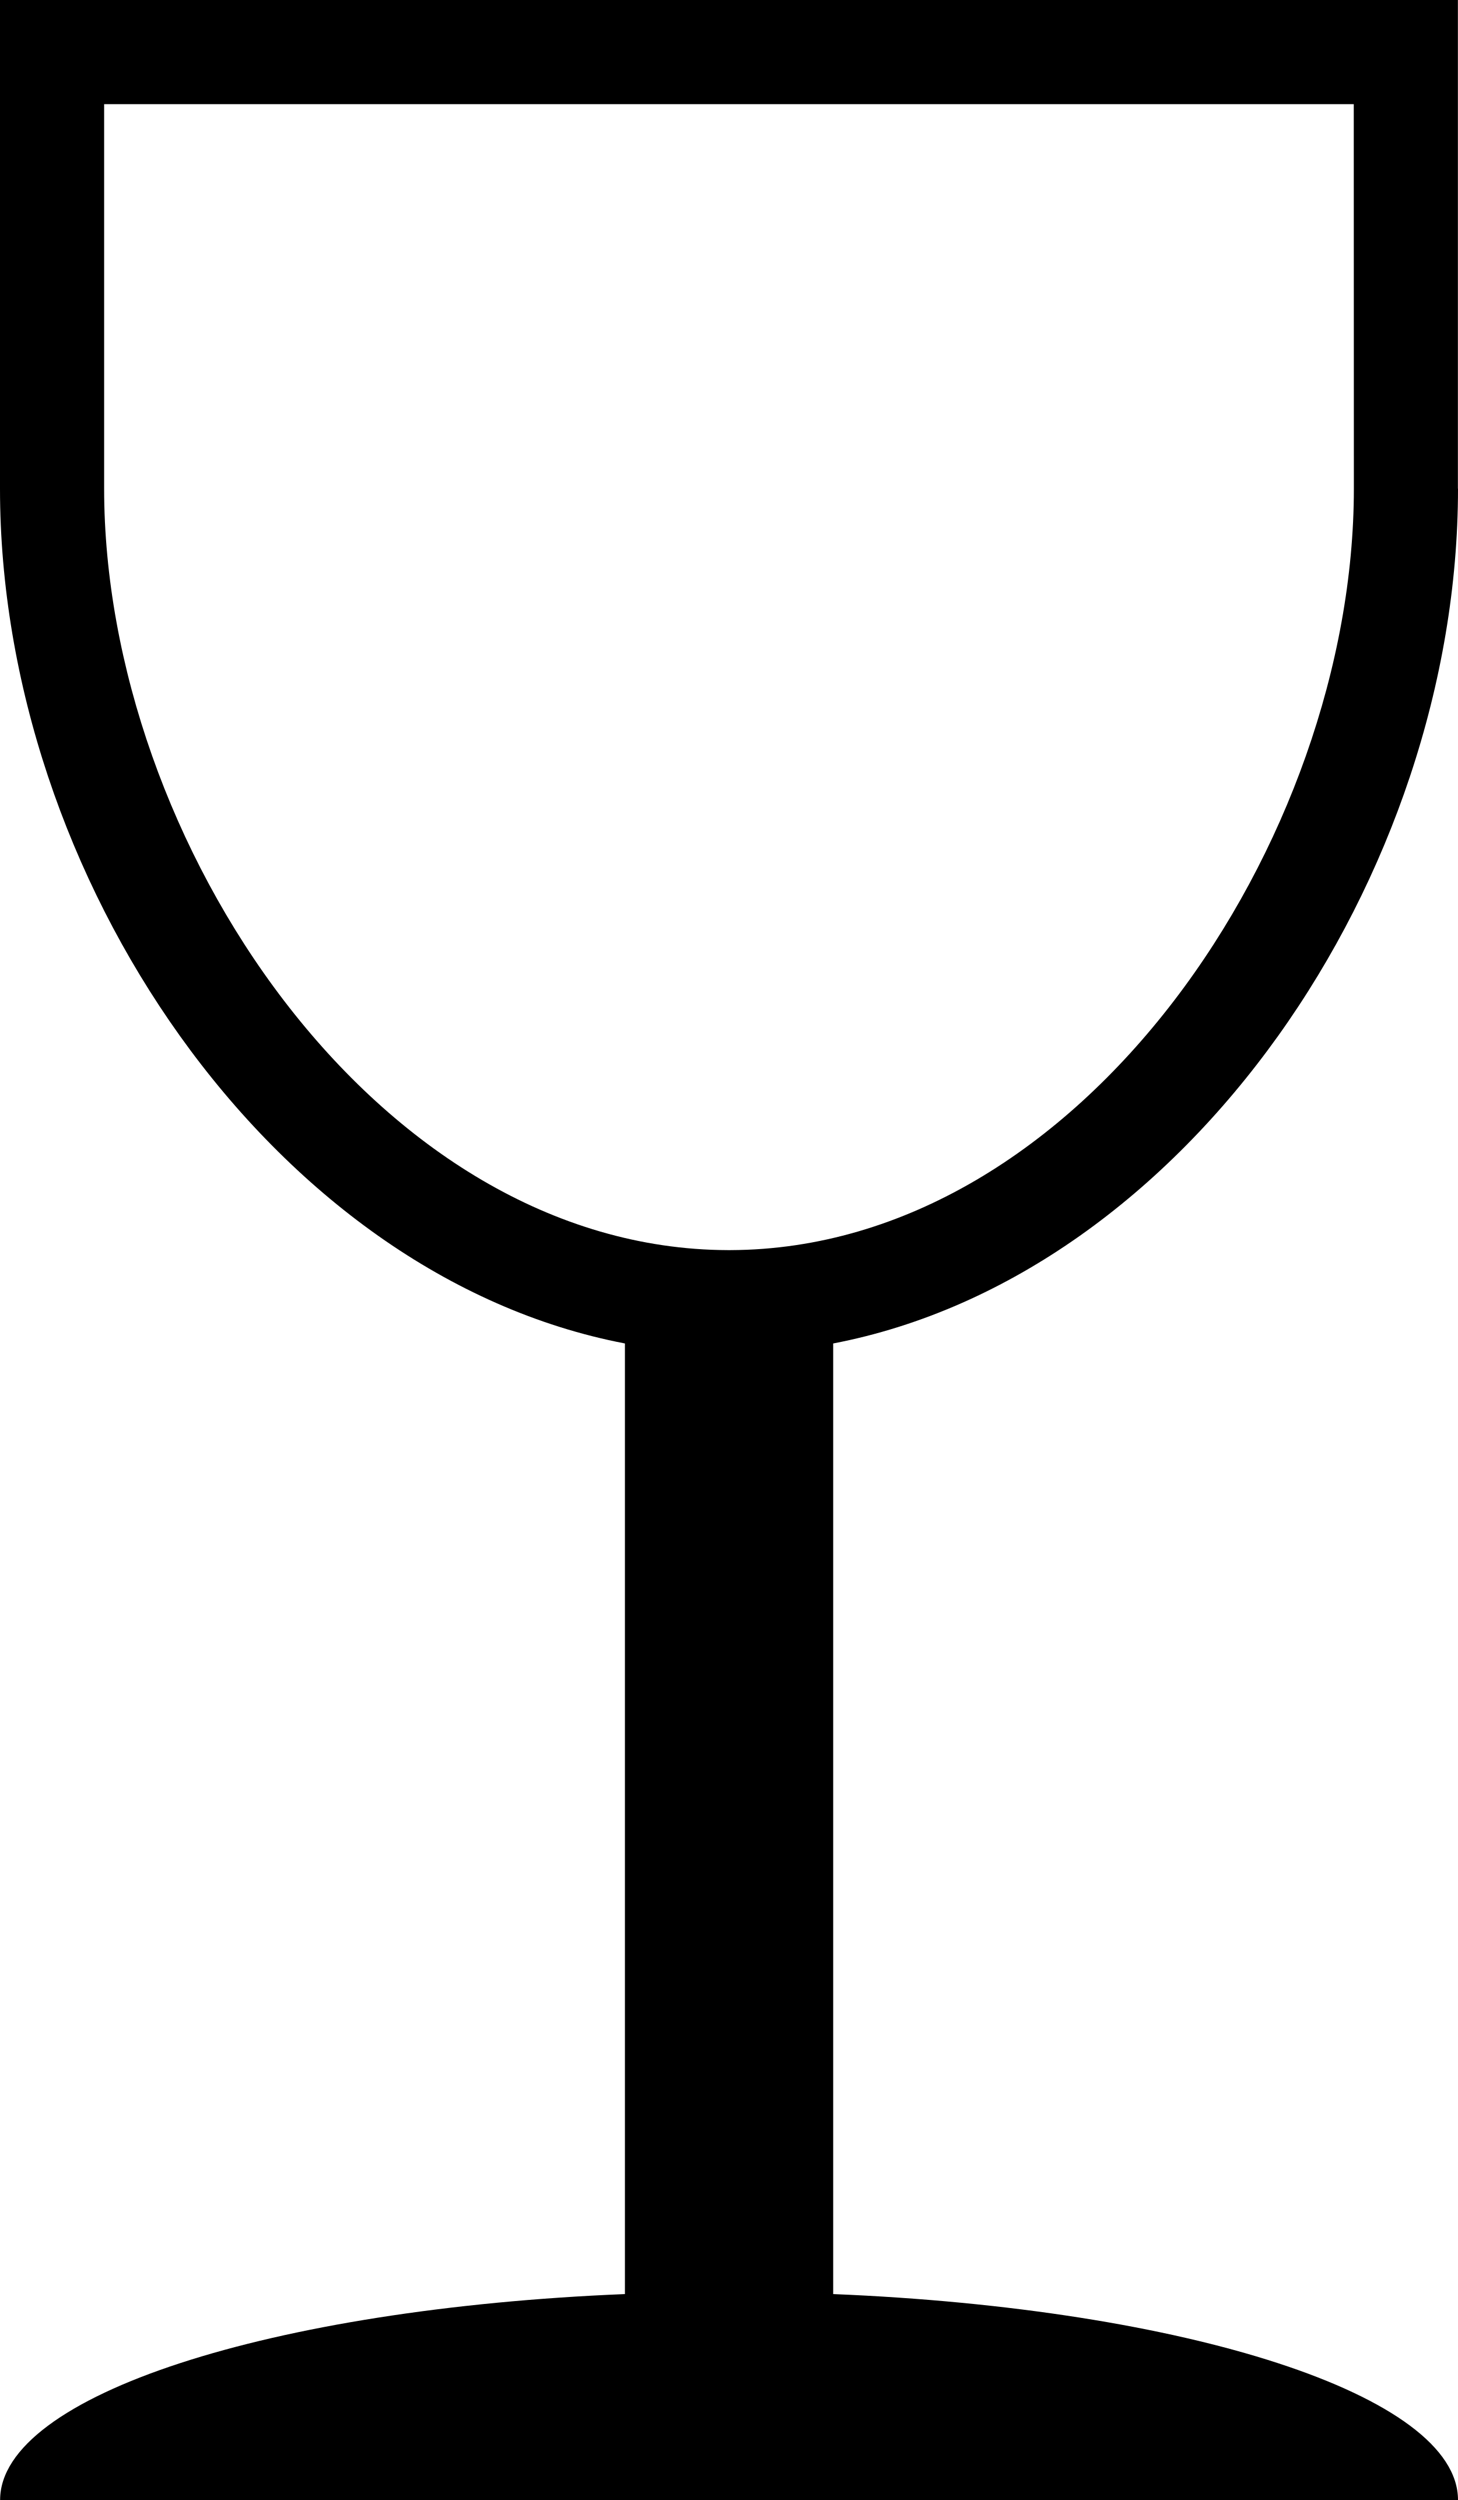 <?xml version="1.0" encoding="iso-8859-1"?>
<!-- Generator: Adobe Illustrator 16.0.4, SVG Export Plug-In . SVG Version: 6.00 Build 0)  -->
<!DOCTYPE svg PUBLIC "-//W3C//DTD SVG 1.1//EN" "http://www.w3.org/Graphics/SVG/1.1/DTD/svg11.dtd">
<svg version="1.1" id="Layer_1" xmlns="http://www.w3.org/2000/svg" xmlns:xlink="http://www.w3.org/1999/xlink" x="0px" y="0px"
	 width="14.001px" height="23.998px" viewBox="0 0 14.001 23.998" style="enable-background:new 0 0 14.001 23.998;"
	 xml:space="preserve">
<g>
	<path d="M8.001,22.021v-9.125c3.391-0.65,6-4.484,6-8.205H14V0H0v4.691c0,3.719,2.608,7.555,6.001,8.205v9.125
		c-3.393,0.139-6,0.971-6,1.977h14C14.001,22.992,11.392,22.16,8.001,22.021z M1,4.691V1h12l0.001,3.691
		c0,3.377-2.613,7.297-5.986,7.309H6.987C3.614,11.988,1,8.068,1,4.691z"/>
</g>
<g>
</g>
<g>
</g>
<g>
</g>
<g>
</g>
<g>
</g>
<g>
</g>
<g>
</g>
<g>
</g>
<g>
</g>
<g>
</g>
<g>
</g>
<g>
</g>
<g>
</g>
<g>
</g>
<g>
</g>
</svg>

